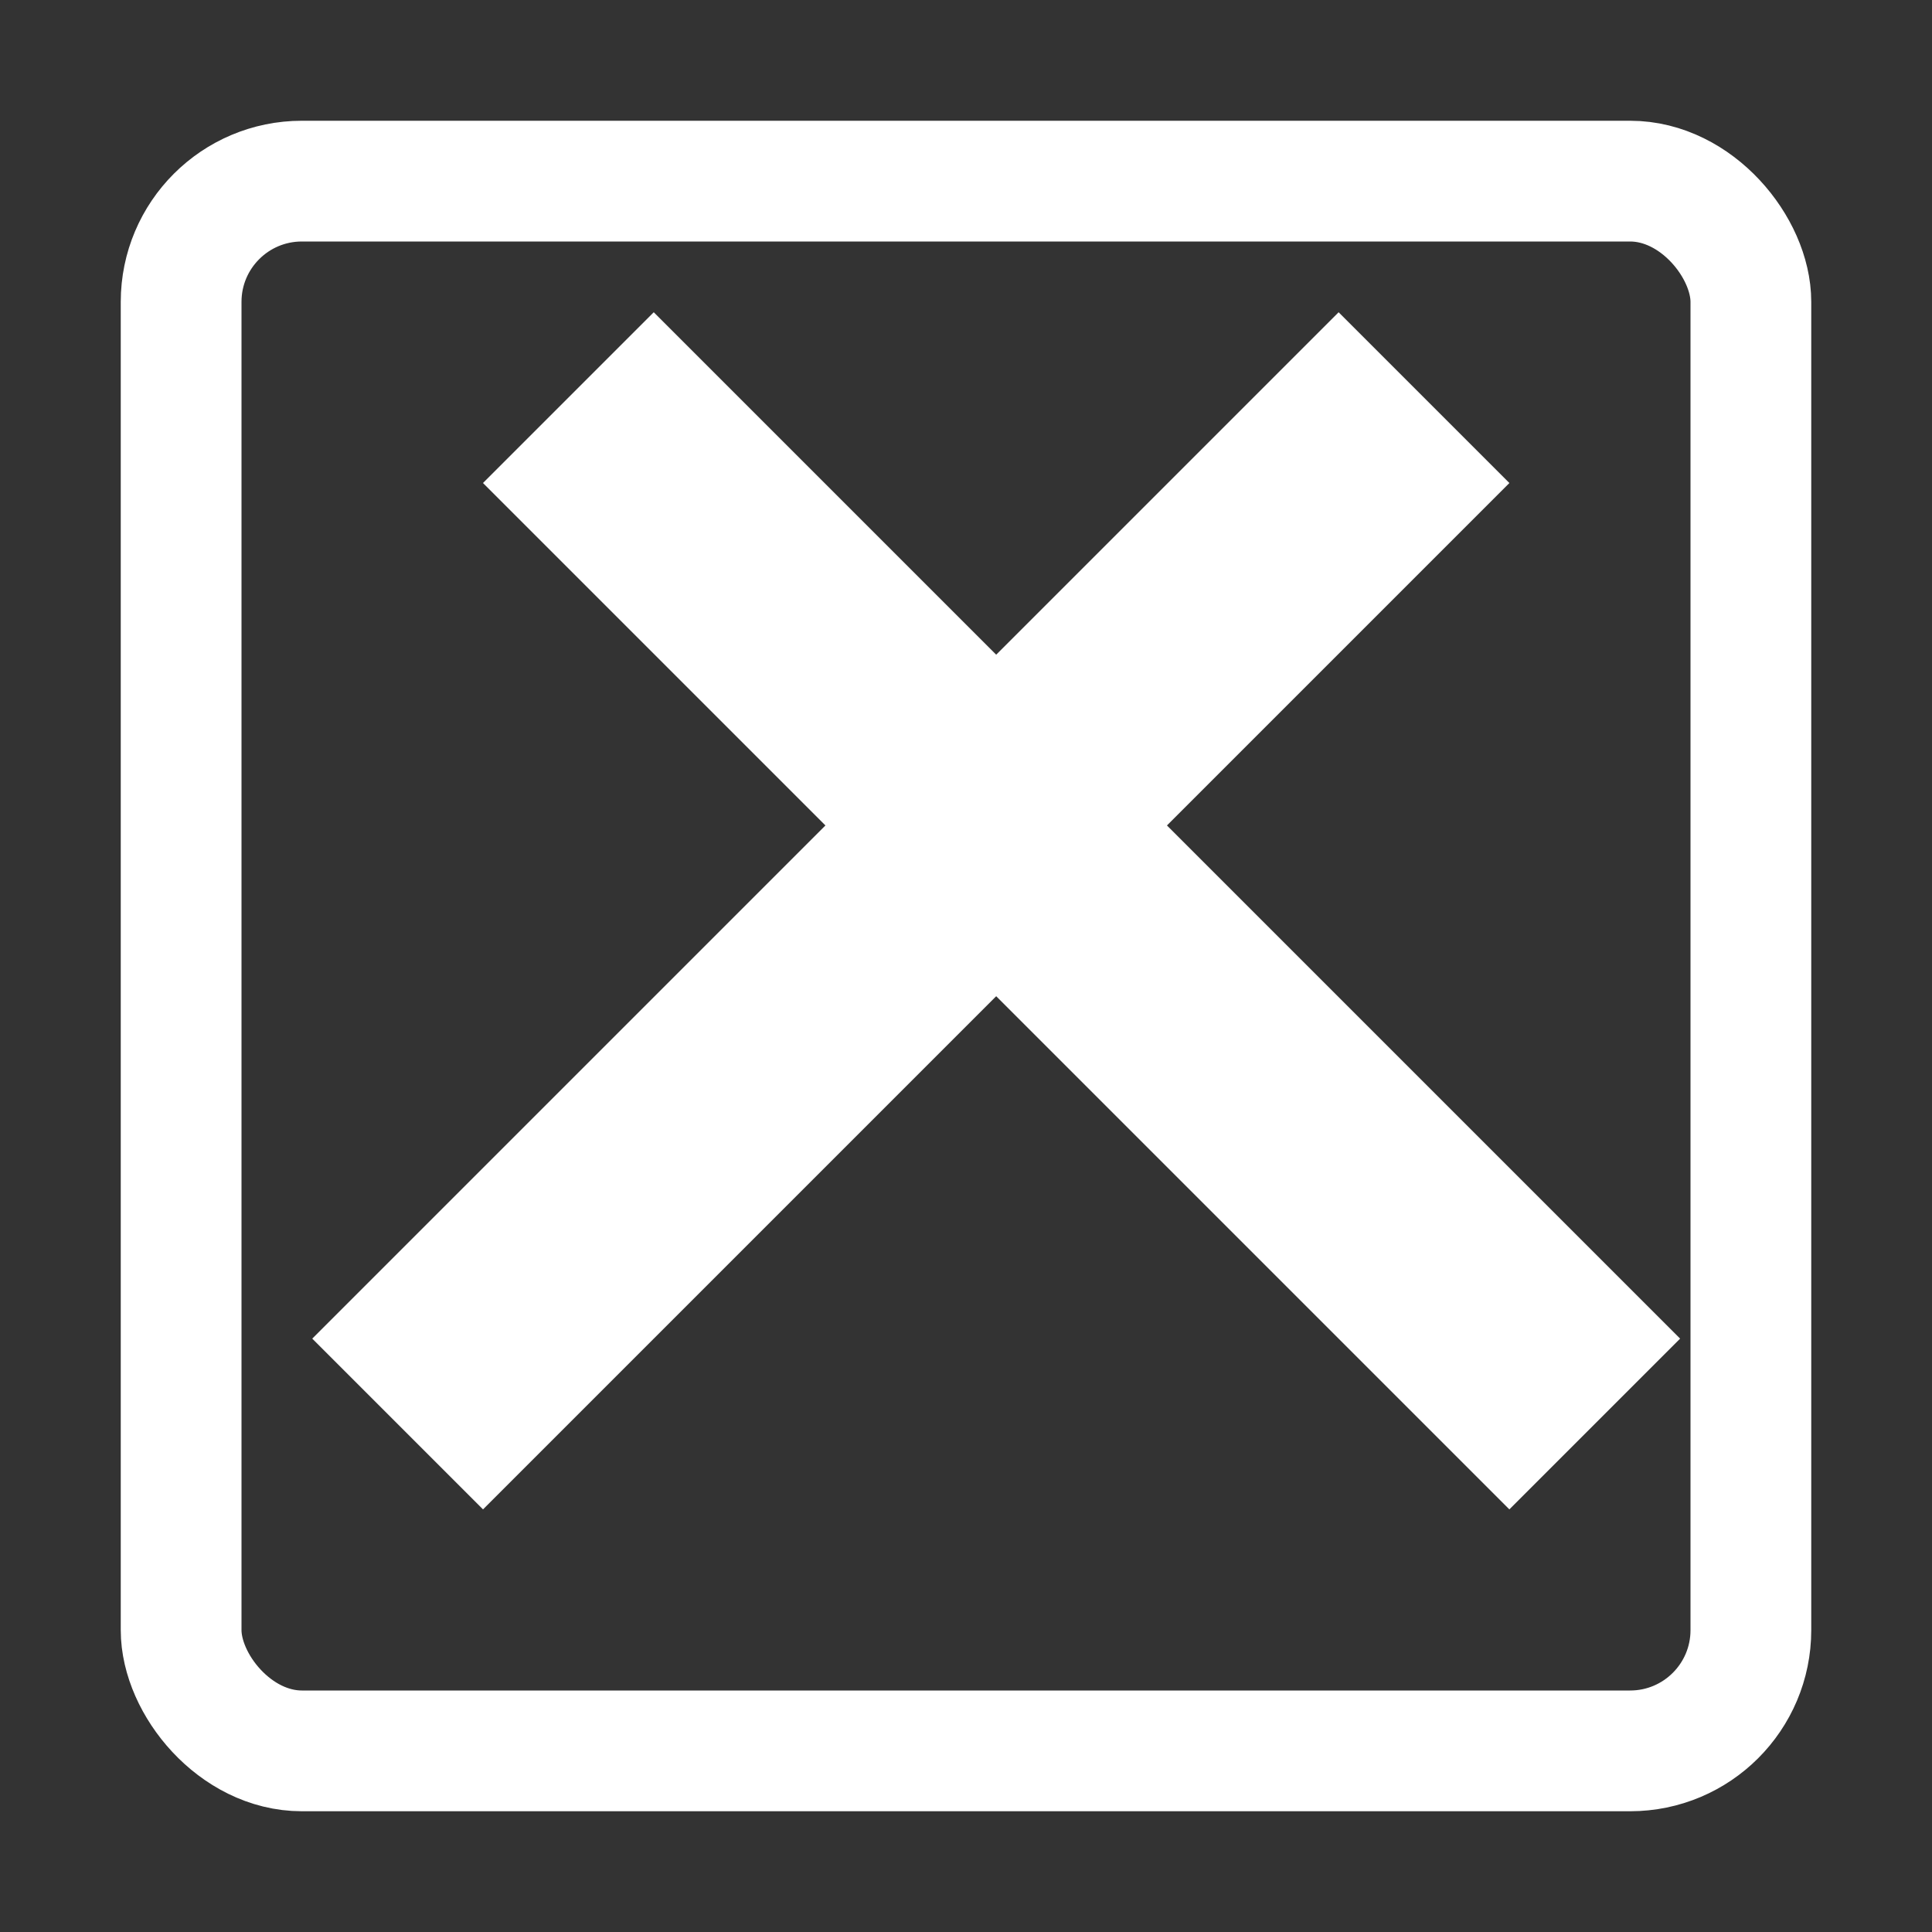 <svg width="32" height="32" viewBox="0 0 32 32" fill="none" xmlns="http://www.w3.org/2000/svg">
<rect x="0" y="0" width="32" height="32" fill="#333333" stroke="none"/>
<rect x="3" y="3" width="26" height="26" rx="2" stroke="white" stroke-width="2"/>
<line x1="9.414" y1="6.586" x2="26.414" y2="23.586" stroke="white" stroke-width="4"/>
<line x1="6.586" y1="23.586" x2="23.586" y2="6.586" stroke="white" stroke-width="4"/>
</svg>
